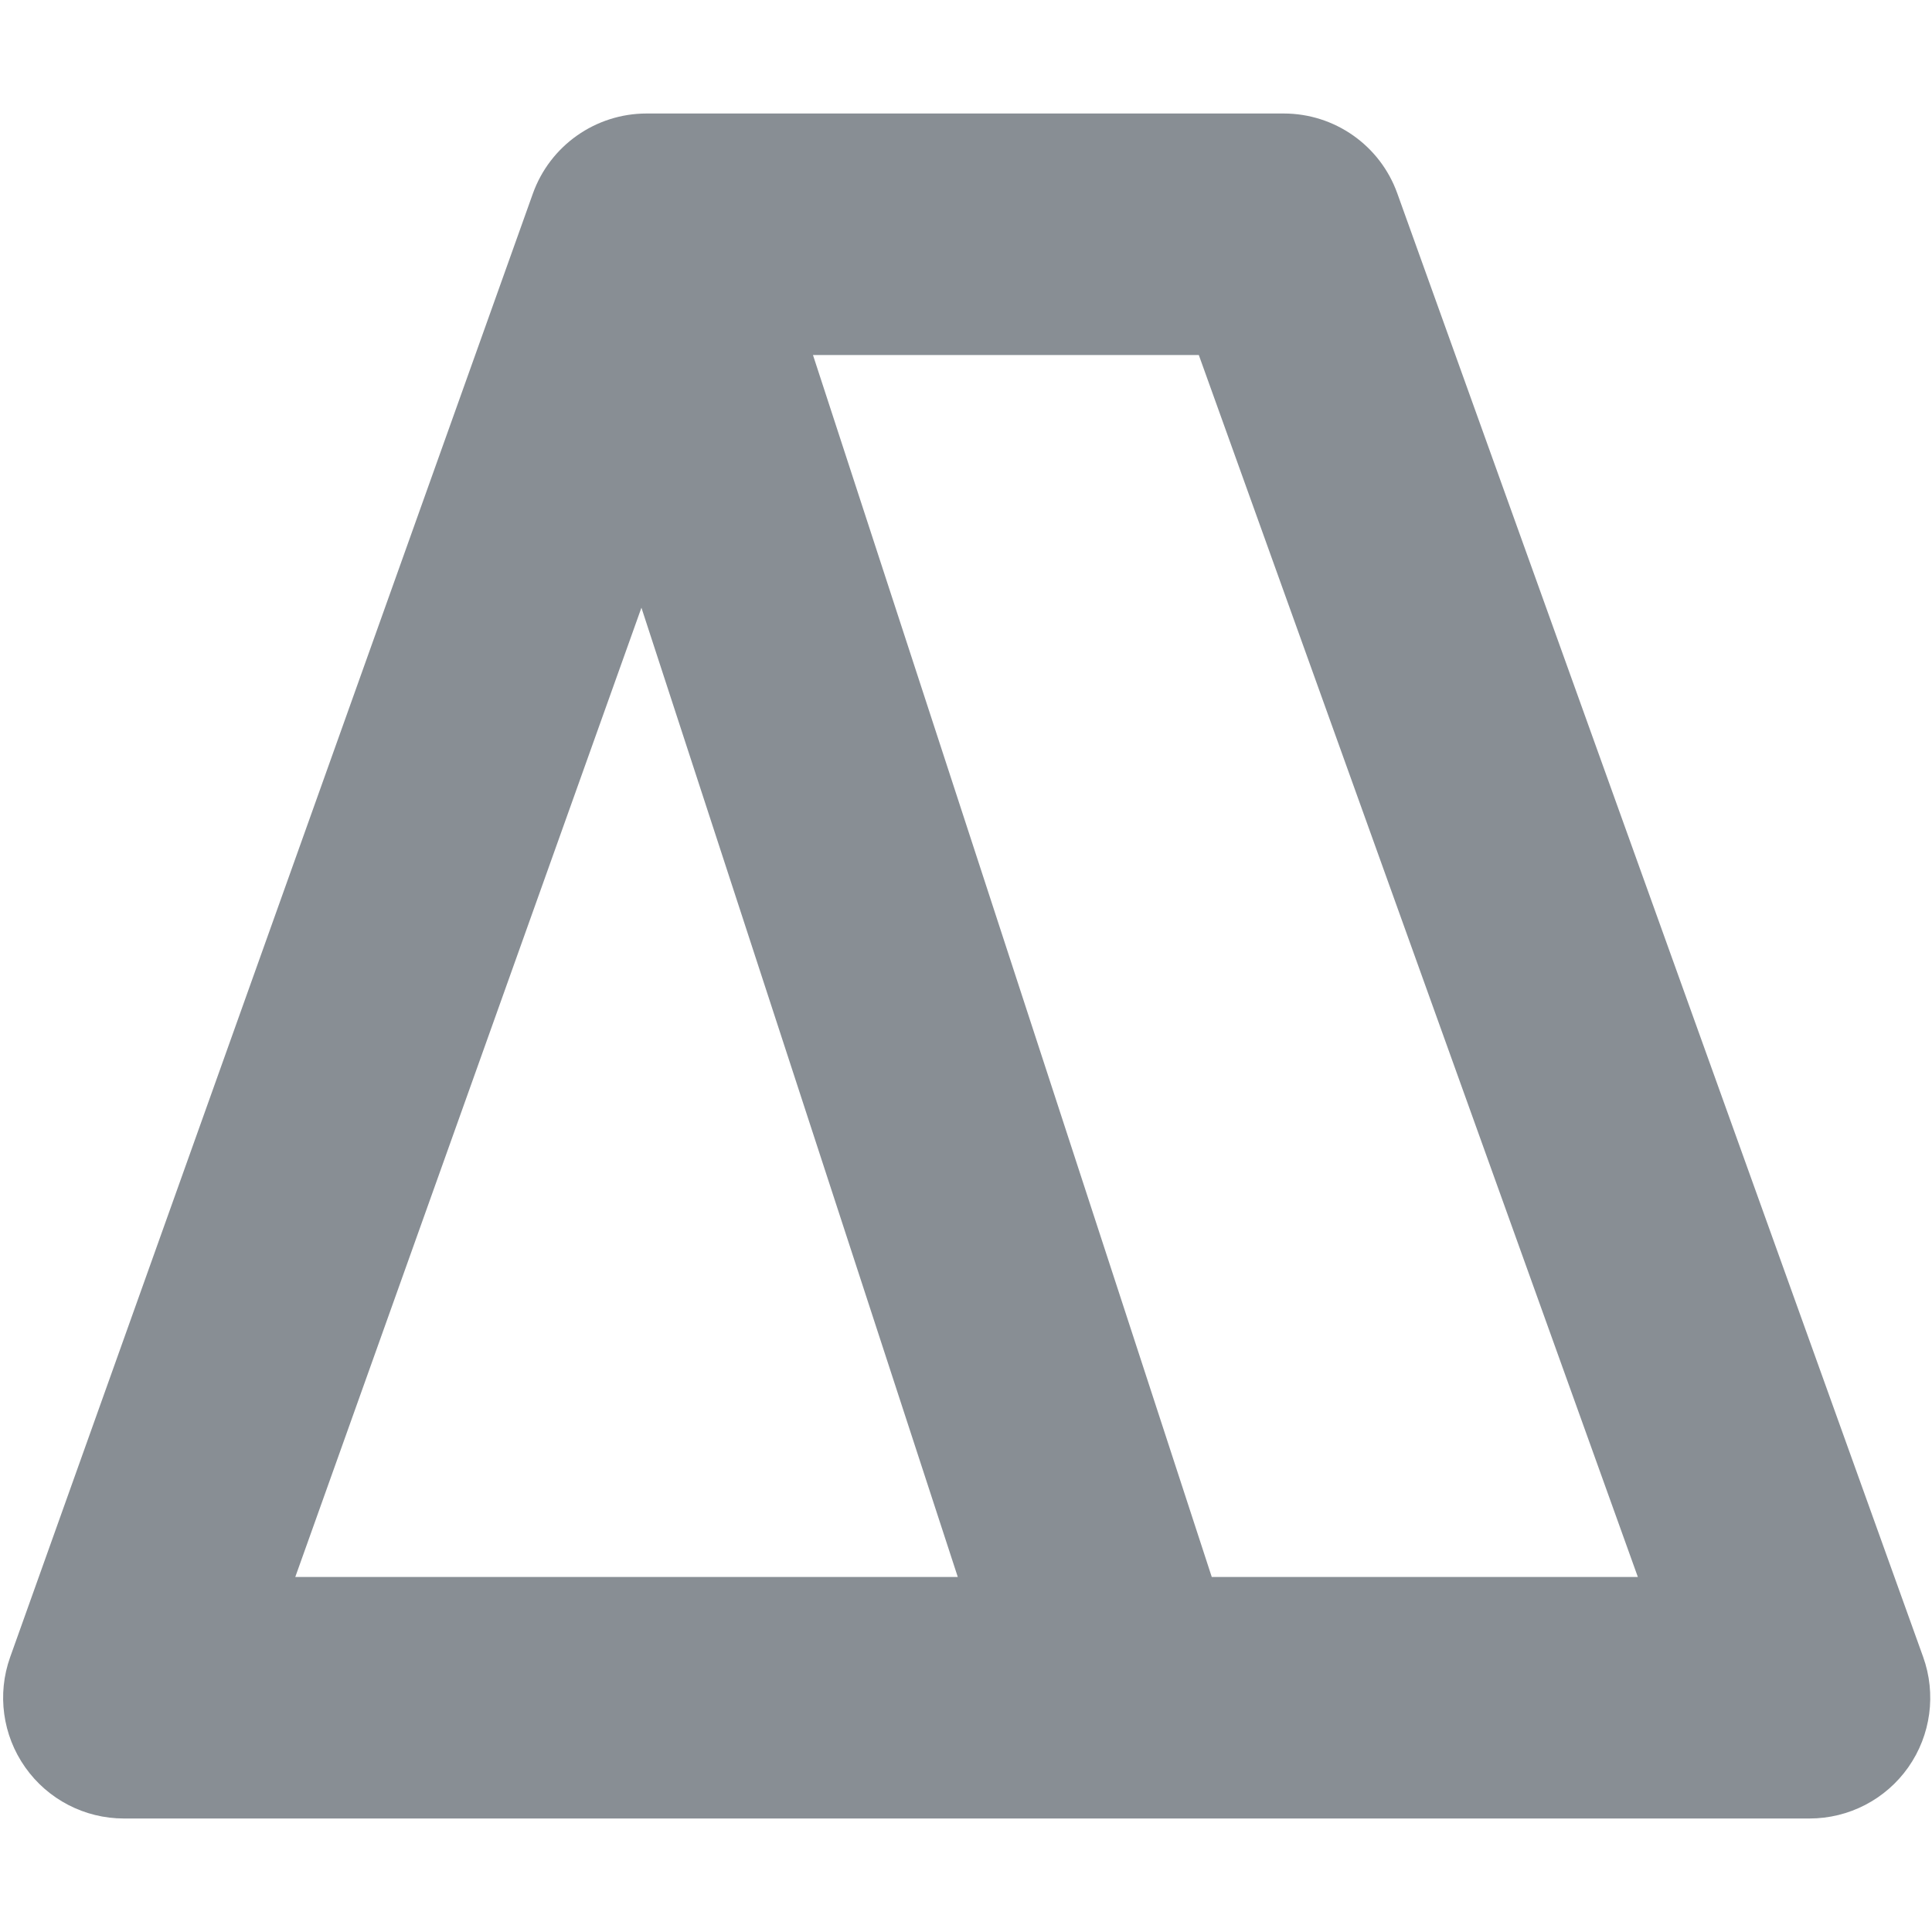 <svg width="24" height="24" viewBox="0 0 24 24" fill="none" xmlns="http://www.w3.org/2000/svg">
<path fill-rule="evenodd" clip-rule="evenodd" d="M6.619 2.406C6.832 1.809 7.398 1.41 8.032 1.41H15.947C16.58 1.41 17.145 1.807 17.358 2.403L23.89 20.583C24.055 21.043 23.986 21.554 23.706 21.953C23.425 22.353 22.967 22.59 22.479 22.59H1.539C1.051 22.59 0.594 22.353 0.313 21.954C0.032 21.556 -0.038 21.045 0.126 20.586L6.619 2.406ZM7.968 7.549L11.898 19.59H3.668L7.968 7.549ZM15.053 19.59H20.346L14.892 4.41H10.099L15.053 19.59Z" fill="#888E94"/>
</svg>
